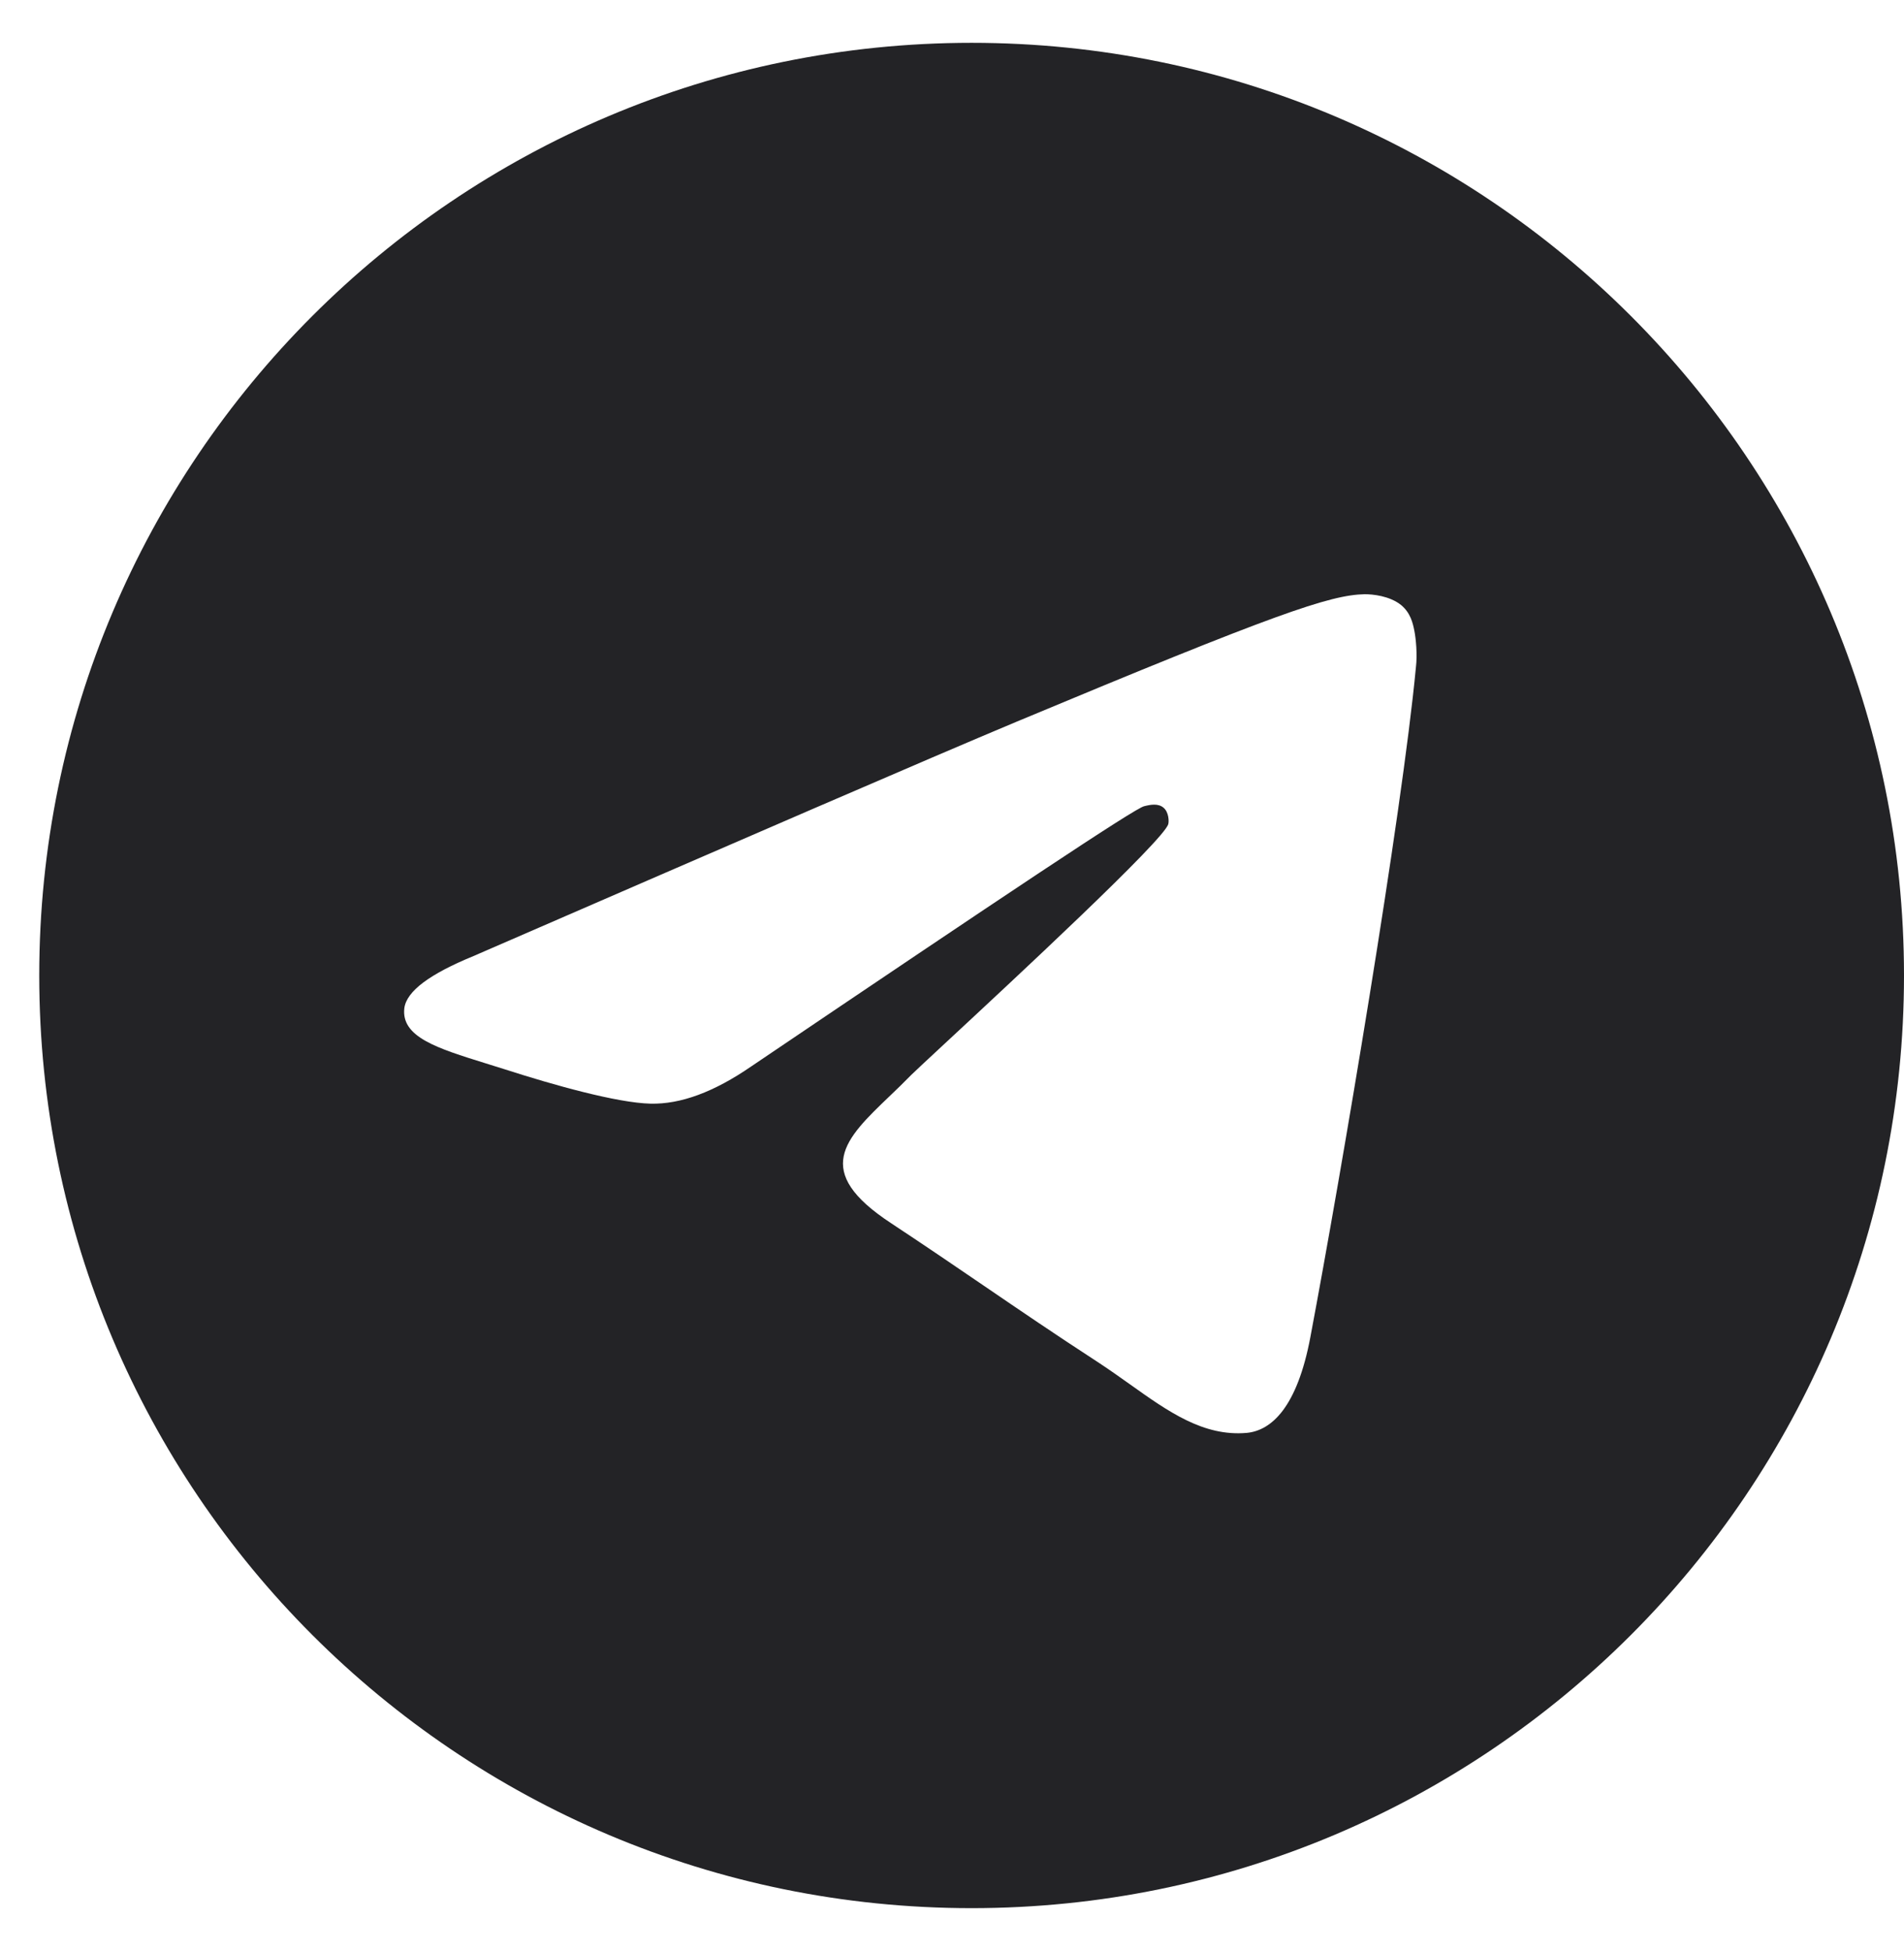 <svg width="41" height="42" viewBox="0 0 41 42" fill="none" xmlns="http://www.w3.org/2000/svg">
    <path fill-rule="evenodd" clip-rule="evenodd" d="M41 21C41 32.089 32.011 41.078 20.922 41.078C9.834 41.078 0.845 32.089 0.845 21C0.845 9.911 9.834 0.922 20.922 0.922C32.011 0.922 41 9.911 41 21ZM21.897 15.534C19.941 16.353 16.046 18.041 10.195 20.582C9.258 20.967 8.757 21.334 8.707 21.702C8.633 22.324 9.411 22.566 10.461 22.892C10.597 22.934 10.737 22.977 10.88 23.023C11.916 23.357 13.287 23.742 14.006 23.759C14.658 23.775 15.377 23.508 16.179 22.956C21.646 19.262 24.454 17.389 24.638 17.356C24.772 17.322 24.939 17.289 25.056 17.389C25.173 17.489 25.173 17.69 25.157 17.74C25.077 18.073 21.815 21.101 20.331 22.478C19.949 22.833 19.685 23.078 19.623 23.14C19.466 23.301 19.307 23.454 19.153 23.601C18.194 24.52 17.474 25.209 19.189 26.333C19.968 26.848 20.597 27.277 21.216 27.699C21.965 28.21 22.699 28.711 23.669 29.342C23.897 29.492 24.116 29.648 24.329 29.799C25.162 30.392 25.914 30.927 26.845 30.847C27.38 30.797 27.932 30.295 28.216 28.79C28.885 25.246 30.189 17.54 30.49 14.363C30.523 14.096 30.49 13.745 30.456 13.578C30.423 13.41 30.372 13.193 30.172 13.026C29.921 12.825 29.553 12.792 29.386 12.792C28.634 12.809 27.464 13.21 21.897 15.534Z" fill="#232326"/>
</svg>
